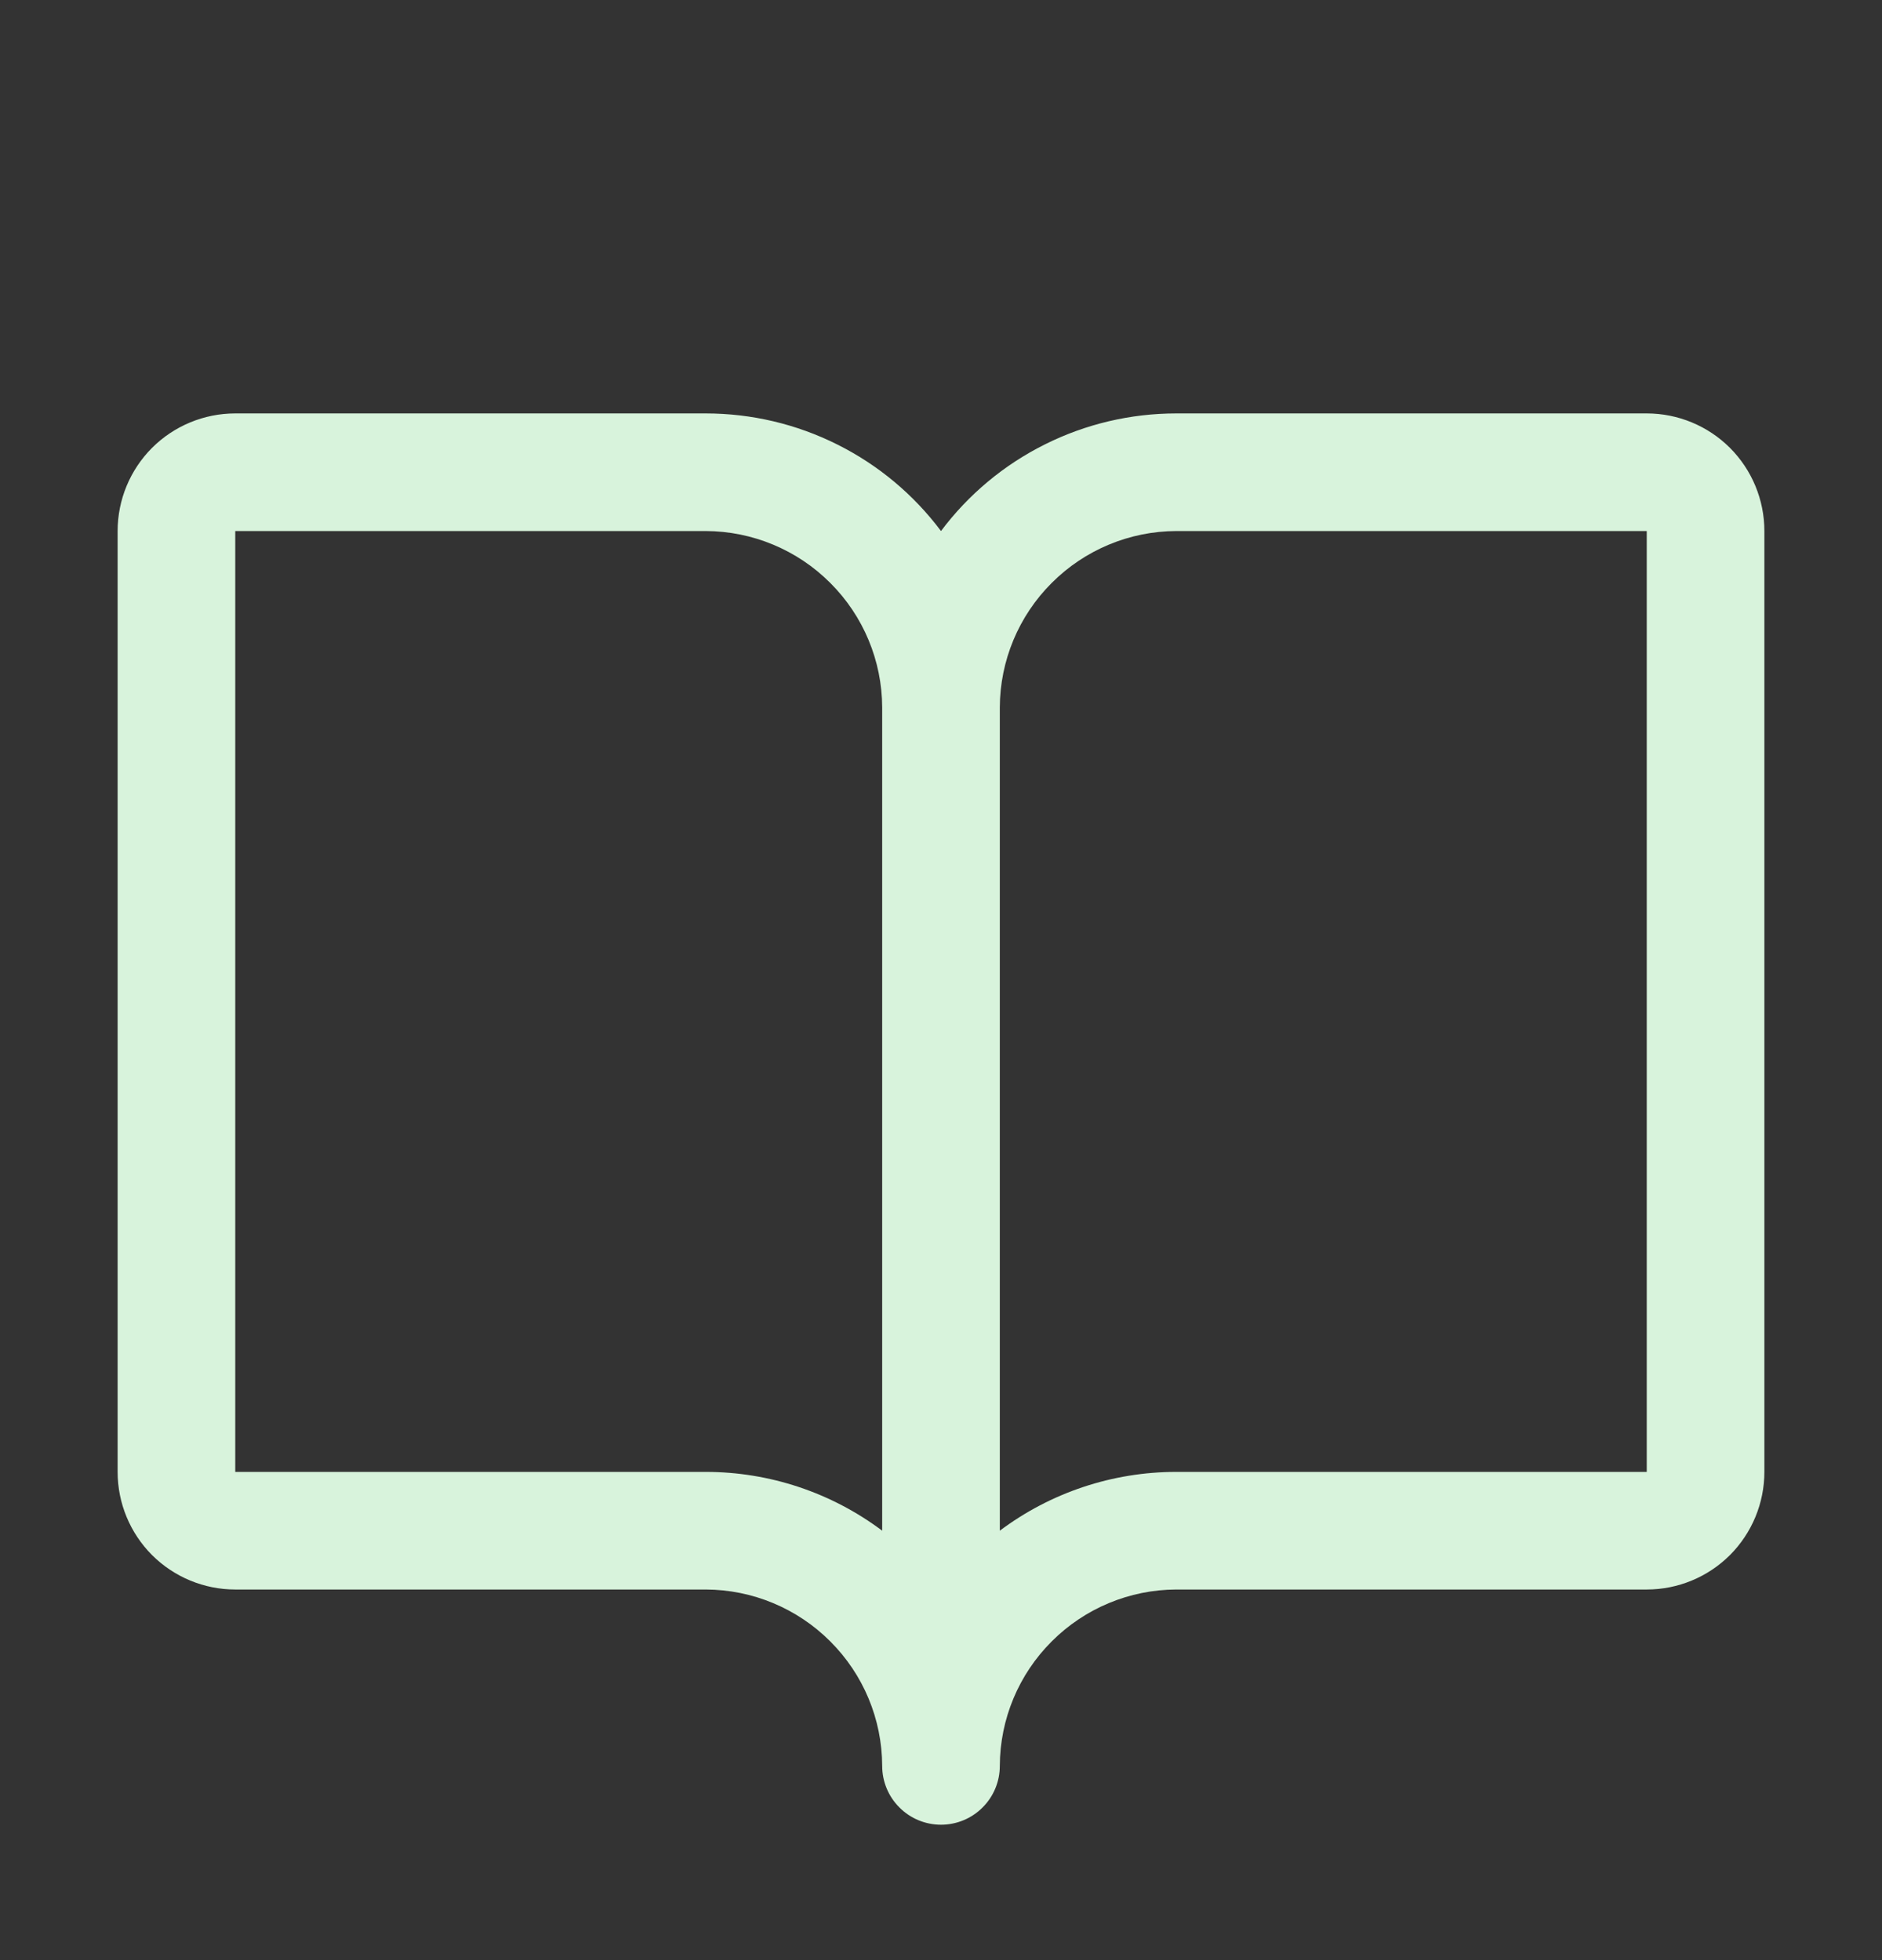 <svg width="24" height="25" viewBox="0 0 24 25" fill="none" xmlns="http://www.w3.org/2000/svg">
<rect x="0" y="0" width="24" height="25" fill="#333333" stroke="none"/>
<path d="M21 5.273H15C14.418 5.273 13.844 5.408 13.323 5.669C12.802 5.929 12.349 6.307 12 6.773C11.651 6.307 11.198 5.929 10.677 5.669C10.156 5.408 9.582 5.273 9 5.273H3C2.602 5.273 2.221 5.431 1.939 5.712C1.658 5.994 1.5 6.375 1.5 6.773V18.773C1.5 19.171 1.658 19.552 1.939 19.834C2.221 20.115 2.602 20.273 3 20.273H9C9.596 20.275 10.167 20.513 10.588 20.935C11.01 21.356 11.248 21.927 11.25 22.523C11.25 22.722 11.329 22.913 11.47 23.053C11.61 23.194 11.801 23.273 12 23.273C12.199 23.273 12.39 23.194 12.53 23.053C12.671 22.913 12.75 22.722 12.75 22.523C12.752 21.927 12.99 21.356 13.412 20.935C13.833 20.513 14.404 20.275 15 20.273H21C21.398 20.273 21.779 20.115 22.061 19.834C22.342 19.552 22.5 19.171 22.5 18.773V6.773C22.5 6.375 22.342 5.994 22.061 5.712C21.779 5.431 21.398 5.273 21 5.273ZM9 18.773H3V6.773H9C9.596 6.775 10.167 7.013 10.588 7.435C11.01 7.856 11.248 8.427 11.25 9.023V19.523C10.601 19.036 9.811 18.773 9 18.773ZM21 18.773H15C14.189 18.773 13.399 19.036 12.75 19.523V9.023C12.752 8.427 12.99 7.856 13.412 7.435C13.833 7.013 14.404 6.775 15 6.773H21V18.773Z" fill="#D8F3DC"/>
</svg>
